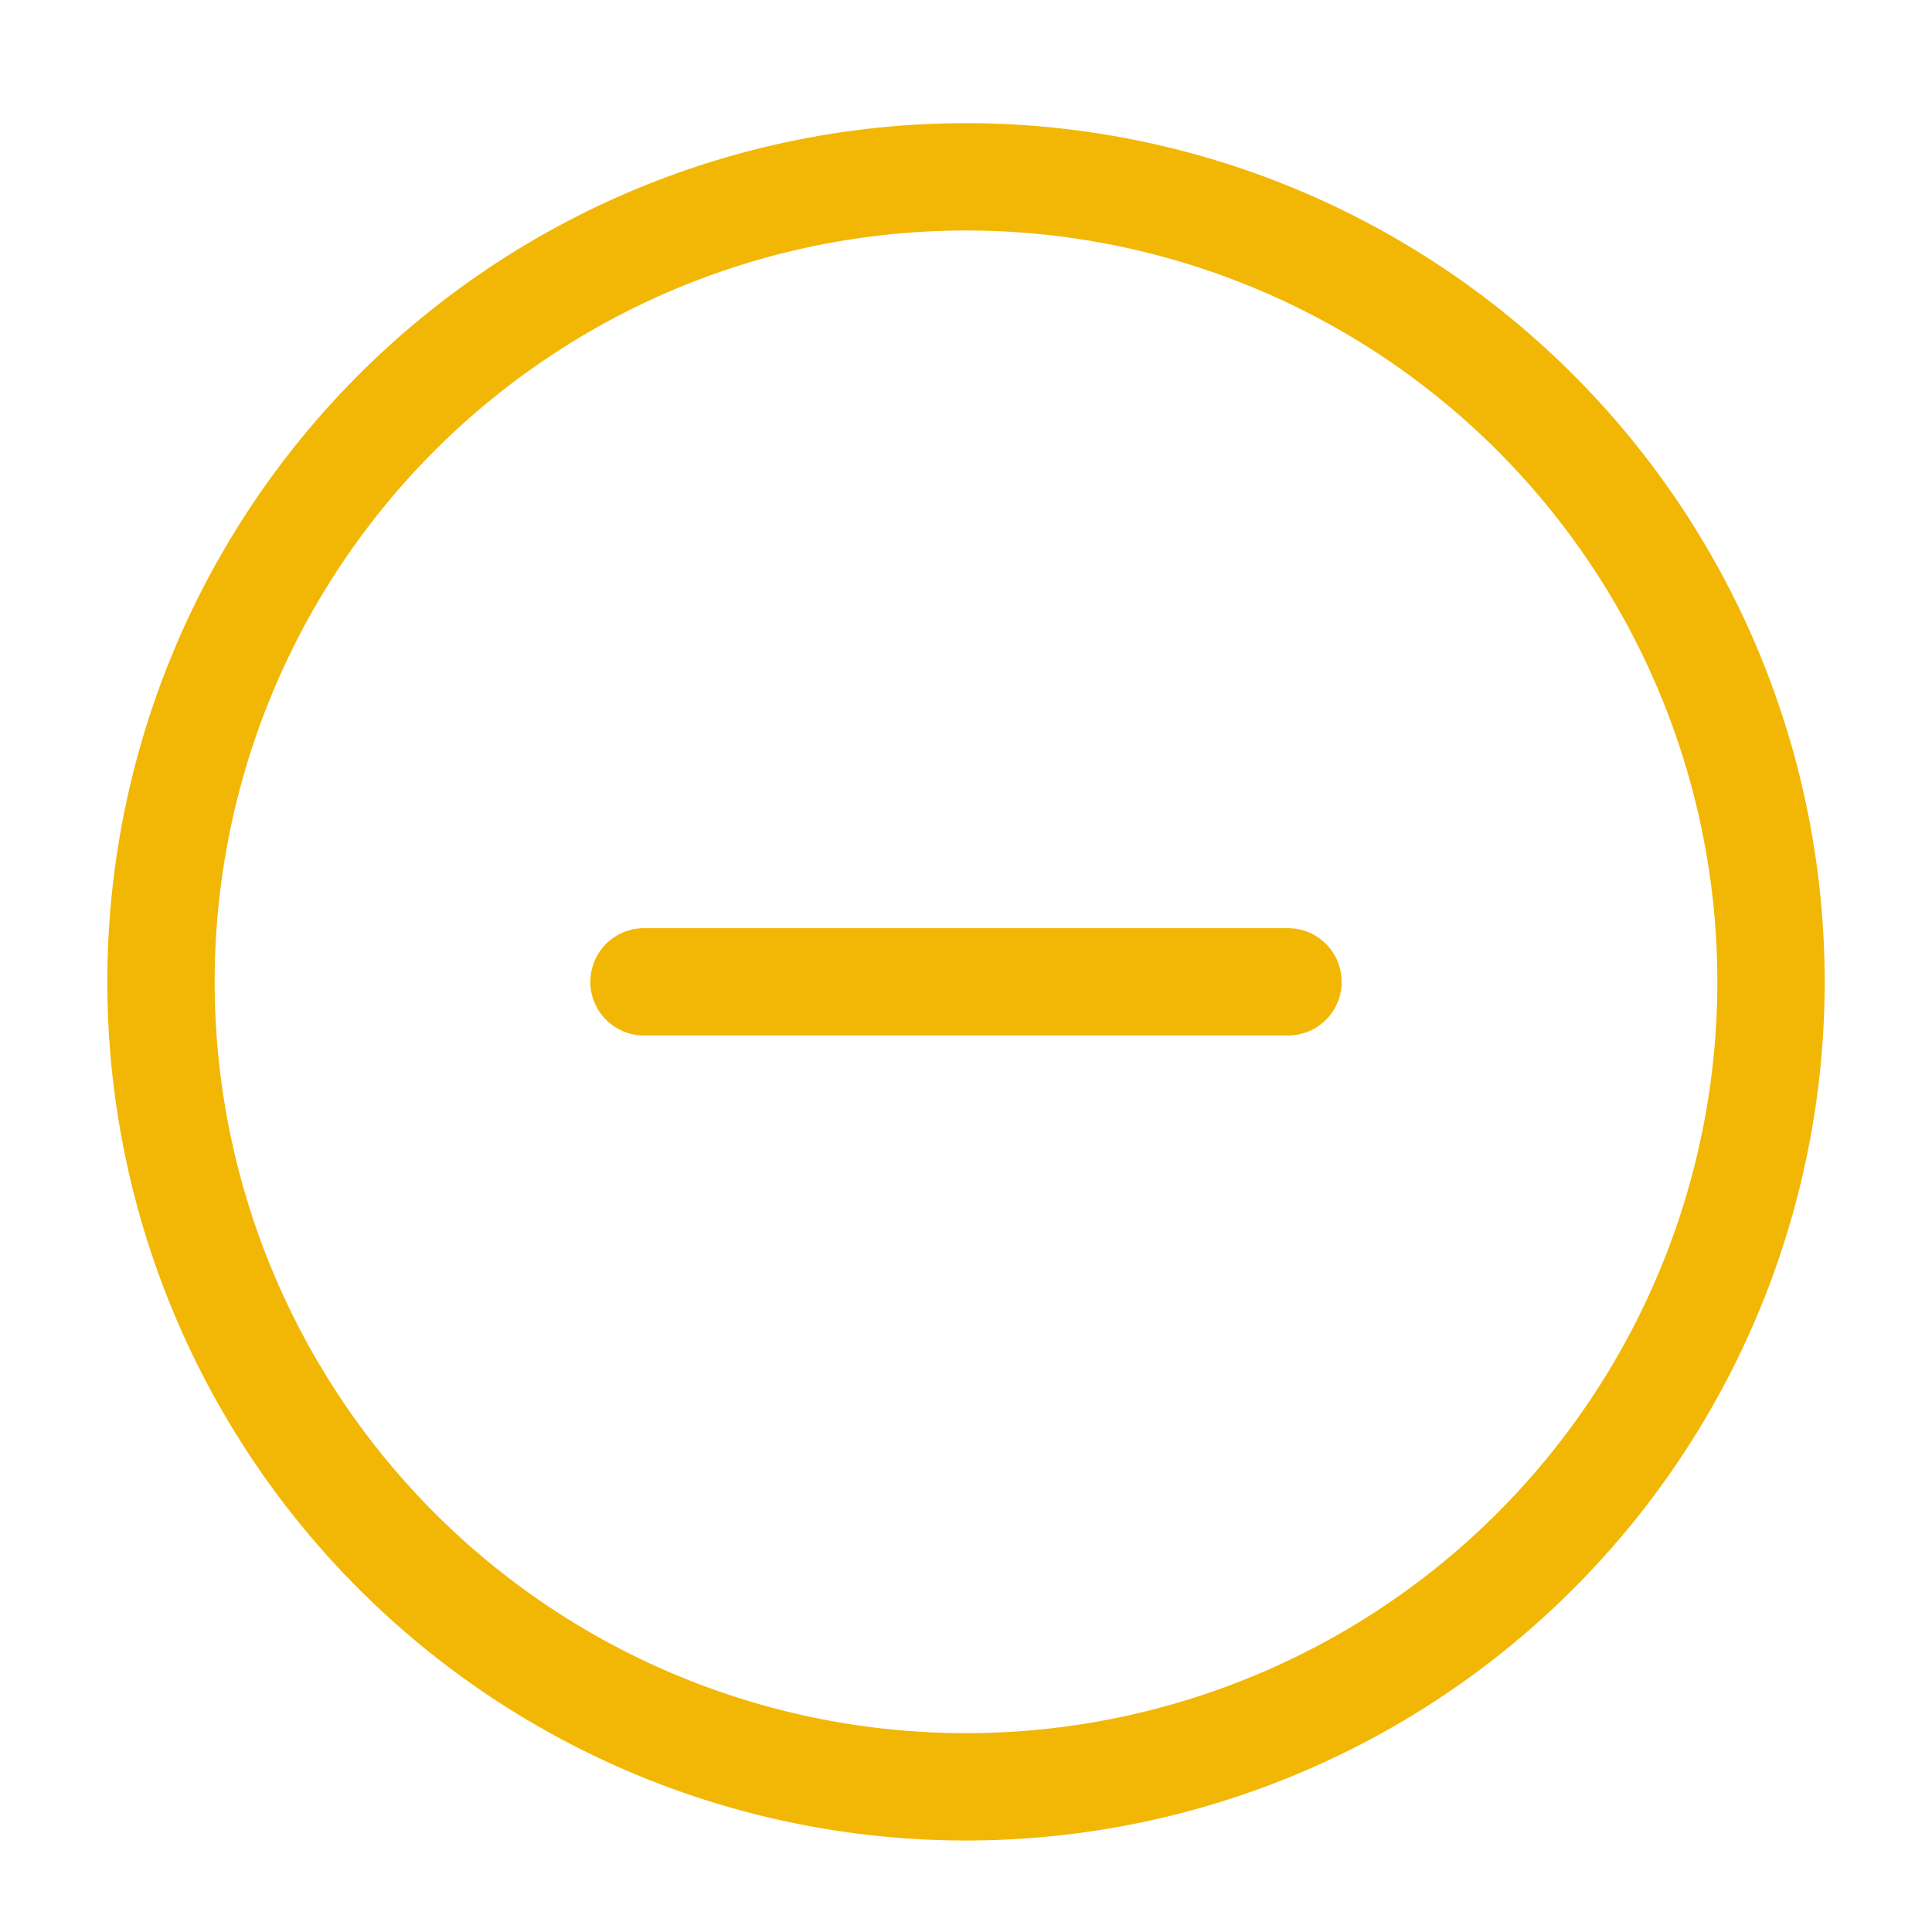 <svg xmlns="http://www.w3.org/2000/svg" width="36" height="36" viewBox="0 0 36 36">
  <g id="Concodian_colapse" data-name="Concodian colapse" transform="translate(-1115 -1754.705)">
    <g id="Rectangle_2678" data-name="Rectangle 2678" transform="translate(1115 1754.705)" fill="#fff" stroke="#707070" stroke-width="1" opacity="0">
      <rect width="36" height="36" stroke="none"/>
      <rect x="0.5" y="0.5" width="35" height="35" fill="none"/>
    </g>
    <path id="Path_5309" data-name="Path 5309" d="M33,18A15,15,0,1,1,18,3,15,15,0,0,1,33,18Z" transform="translate(1115 1755)" fill="none" stroke="#f2b705" stroke-linecap="round" stroke-linejoin="round" stroke-width="2"/>
    <path id="Path_5311" data-name="Path 5311" d="M12,18H24" transform="translate(1115 1755)" fill="none" stroke="#f2b705" stroke-linecap="round" stroke-linejoin="round" stroke-width="2"/>
  </g>
</svg>
